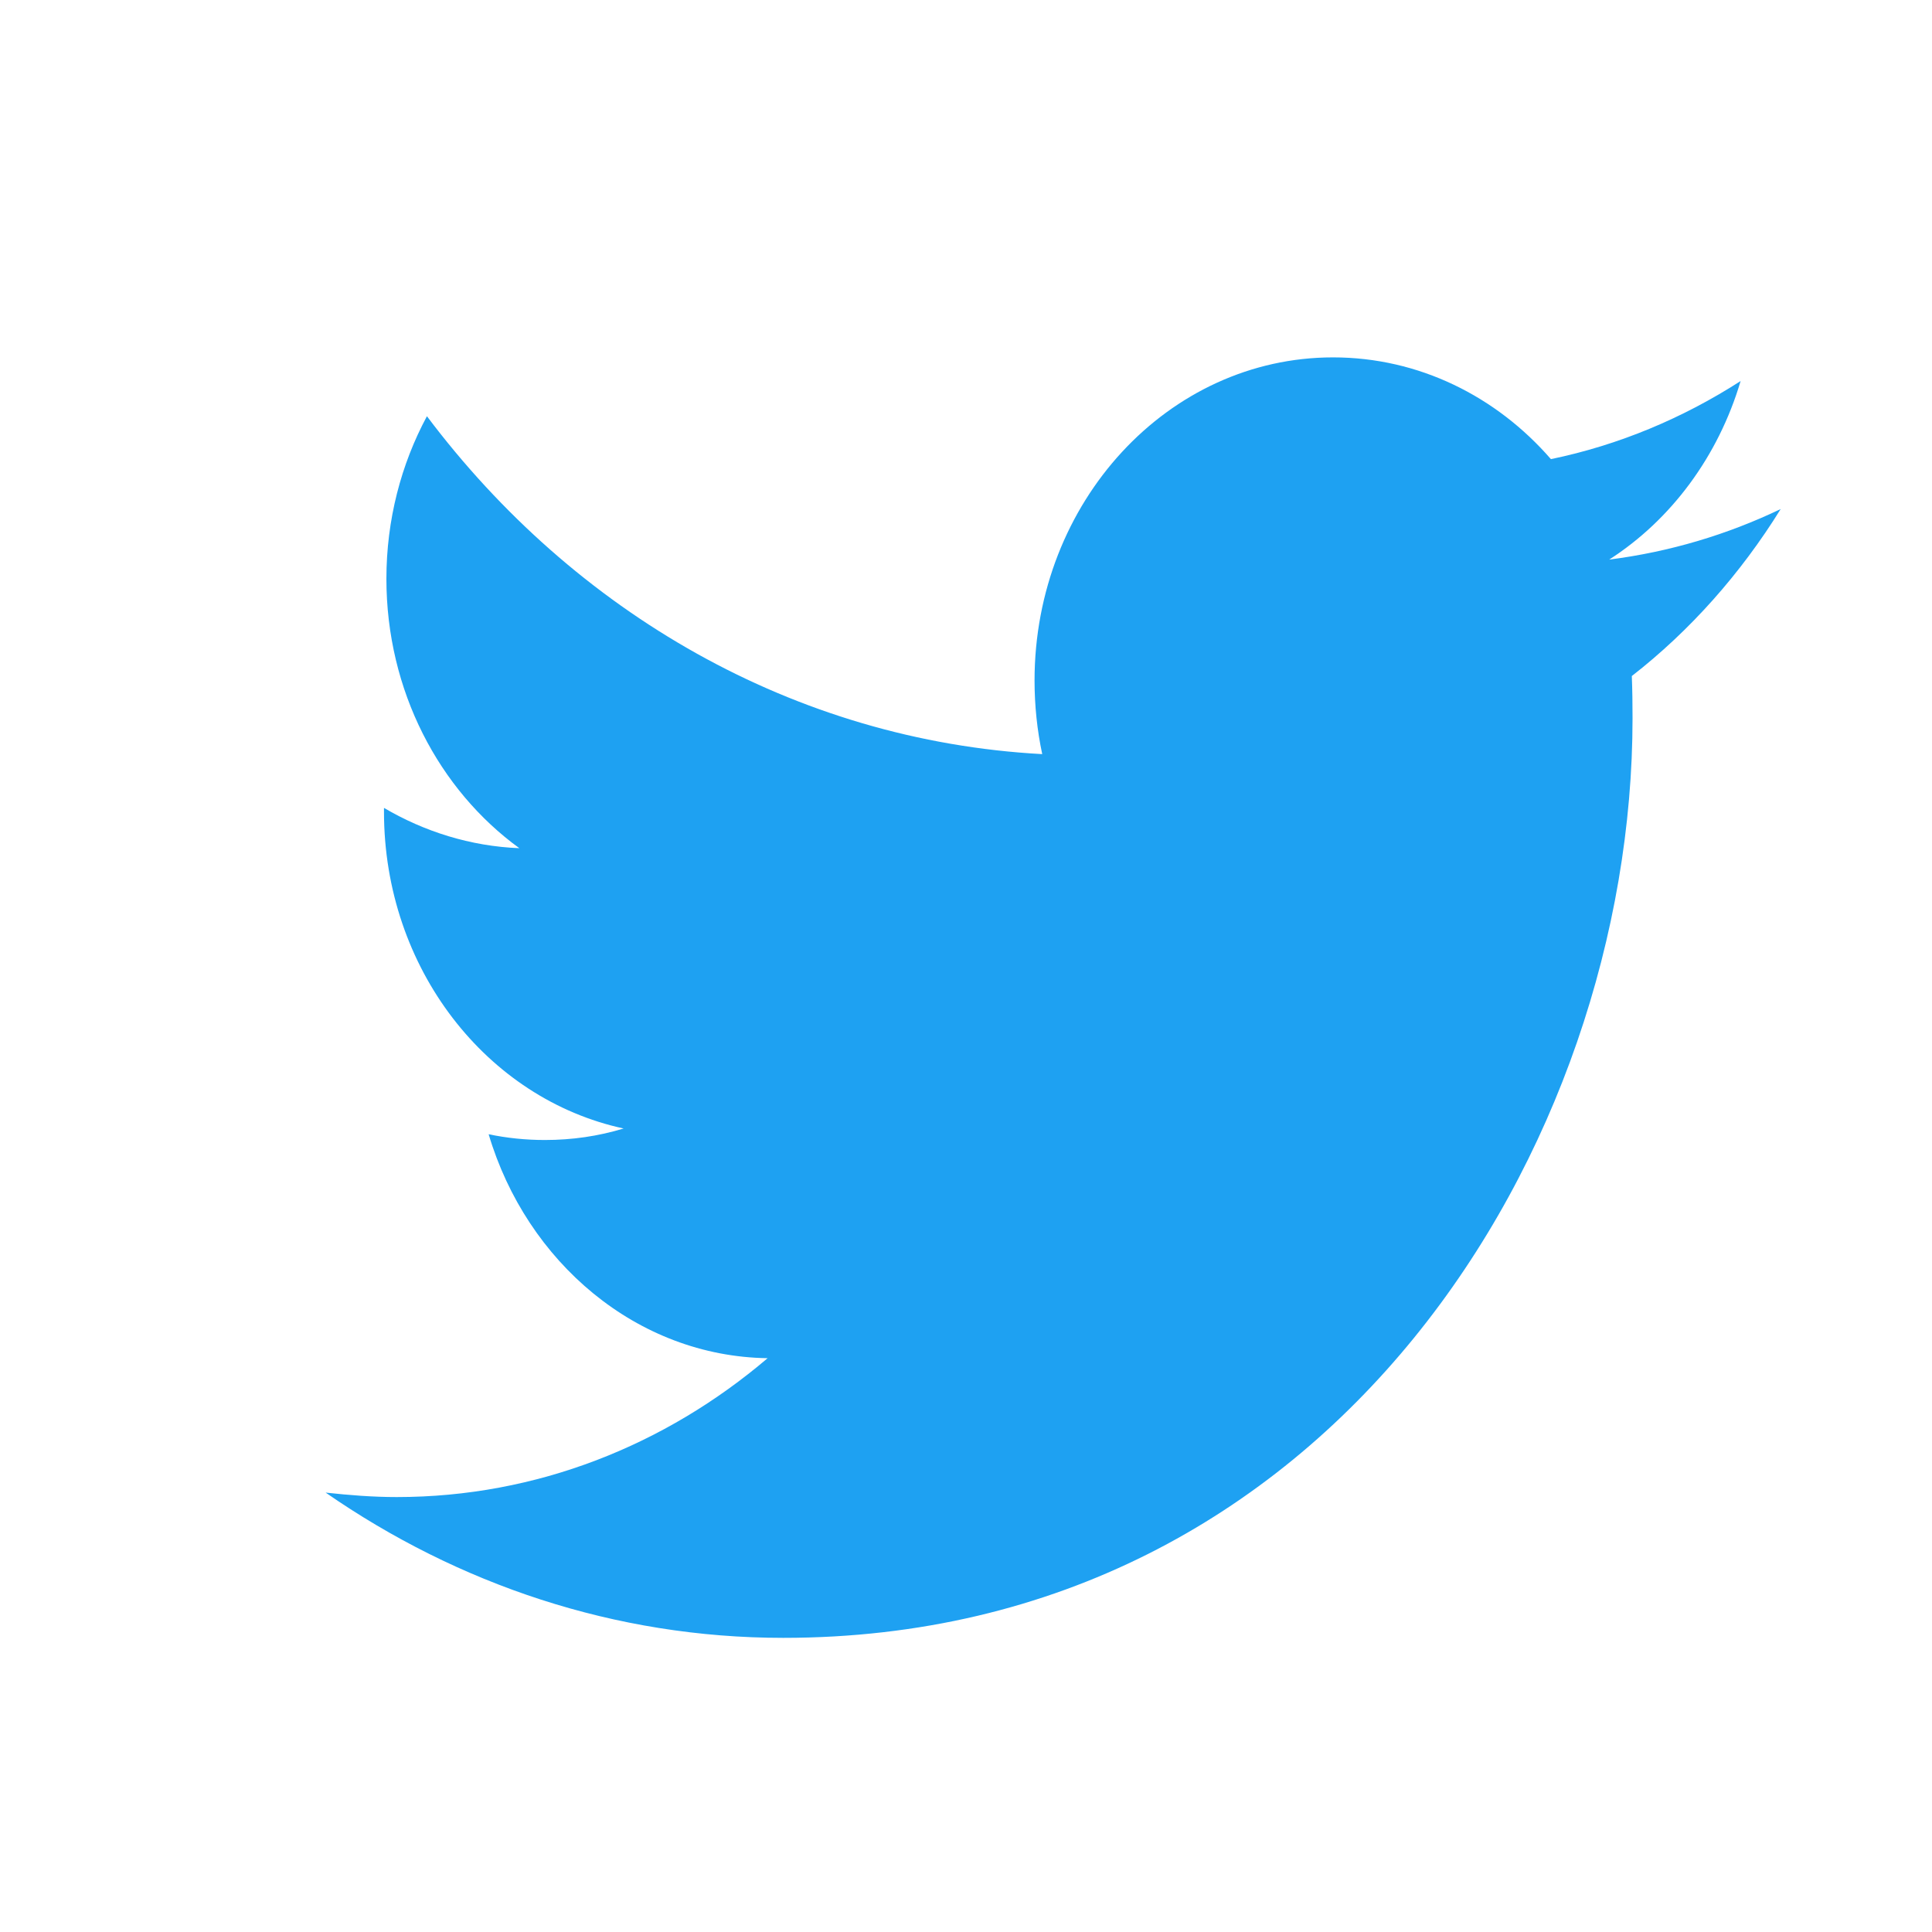 <svg width="48" height="48" viewBox="0 0 10 48" fill="none" xmlns="http://www.w3.org/2000/svg">
<path fill-rule="evenodd" clip-rule="evenodd" d="M21.542 16.796C21.556 17.146 21.56 17.496 21.56 17.846C21.56 28.45 14.101 40.692 0.459 40.692C-3.731 40.692 -7.627 39.357 -10.91 37.083C-10.33 37.147 -9.74 37.194 -9.142 37.194C-5.668 37.194 -2.468 35.906 0.071 33.744C-3.175 33.697 -5.915 31.359 -6.86 28.18C-6.406 28.275 -5.939 28.323 -5.461 28.323C-4.787 28.323 -4.133 28.228 -3.506 28.037C-6.902 27.305 -9.46 24.062 -9.46 20.167C-9.46 20.119 -9.46 20.103 -9.46 20.072C-8.459 20.66 -7.314 21.025 -6.097 21.073C-8.09 19.626 -9.4 17.162 -9.4 14.38C-9.4 12.917 -9.035 11.534 -8.393 10.341C-4.736 15.206 0.731 18.402 6.894 18.736C6.768 18.148 6.703 17.528 6.703 16.908C6.703 12.472 10.023 8.879 14.12 8.879C16.253 8.879 18.179 9.849 19.532 11.407C21.224 11.057 22.81 10.389 24.245 9.467C23.689 11.343 22.515 12.917 20.98 13.903C22.481 13.712 23.913 13.283 25.241 12.647C24.245 14.253 22.991 15.668 21.542 16.796Z" fill="#1EA1F2"/>
</svg>
